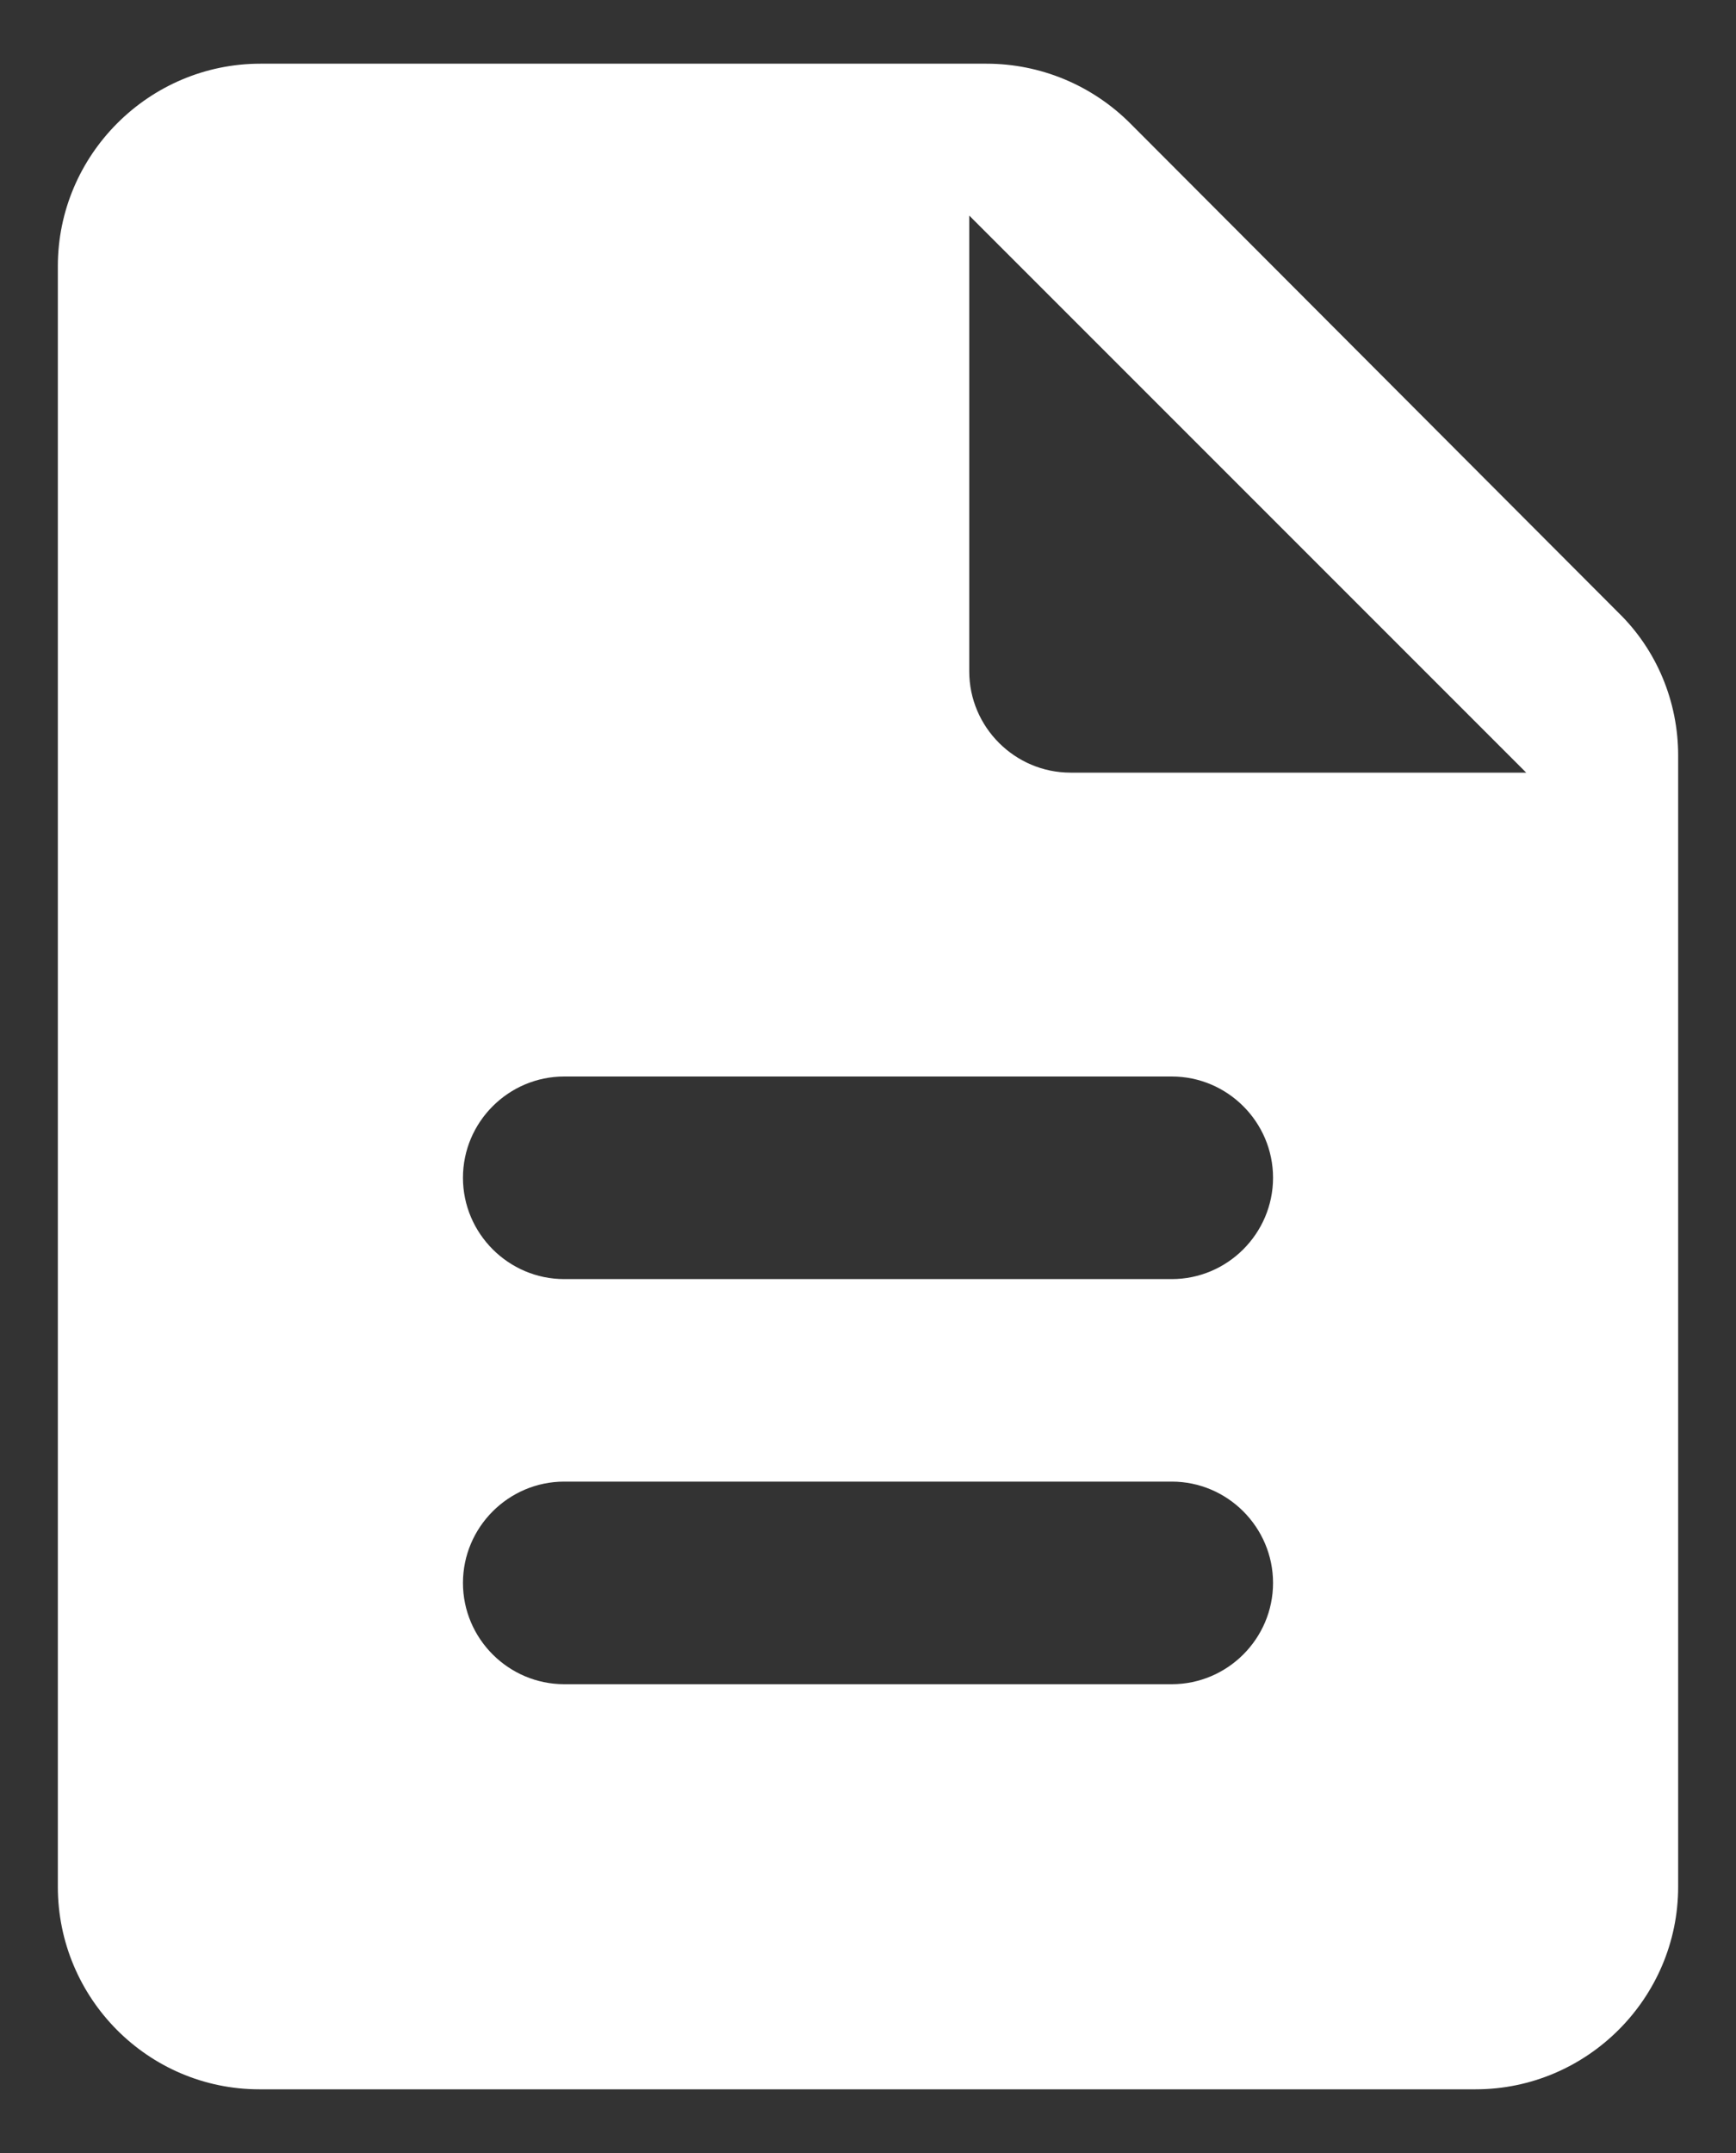 <?xml version="1.0" encoding="UTF-8"?>
<svg width="25px" height="31px" viewBox="0 0 25 31" version="1.1" xmlns="http://www.w3.org/2000/svg" xmlns:xlink="http://www.w3.org/1999/xlink">
    <rect x="0" y="0" width="25" height="31" fill="#333333" stroke="none"/>
    <!-- Generator: Sketch 61 (89581) - https://sketch.com -->
    <title>Shape</title>
    <desc>Created with Sketch.</desc>
    <g id="Reportes" stroke="none" stroke-width="1" fill="none" fill-rule="evenodd">
        <g id="Ícono_Encuestas" fill="#FFFFFF" fill-rule="nonzero">
            <path d="M16.277,1.777 C15.723,1.223 14.979,0.917 14.206,0.917 L3.75,0.917 C2.146,0.917 0.833,2.229 0.833,3.833 L0.833,27.167 C0.833,28.771 2.131,30.083 3.735,30.083 L21.25,30.083 C22.854,30.083 24.167,28.771 24.167,27.167 L24.167,10.877 C24.167,10.104 23.86,9.36 23.306,8.821 L16.277,1.777 Z M16.875,24.25 L8.125,24.25 C7.323,24.25 6.667,23.594 6.667,22.792 C6.667,21.99 7.323,21.333 8.125,21.333 L16.875,21.333 C17.677,21.333 18.333,21.99 18.333,22.792 C18.333,23.594 17.677,24.25 16.875,24.25 Z M16.875,18.417 L8.125,18.417 C7.323,18.417 6.667,17.76 6.667,16.958 C6.667,16.156 7.323,15.5 8.125,15.5 L16.875,15.5 C17.677,15.5 18.333,16.156 18.333,16.958 C18.333,17.76 17.677,18.417 16.875,18.417 Z M13.958,9.667 L13.958,3.104 L21.979,11.125 L15.417,11.125 C14.615,11.125 13.958,10.469 13.958,9.667 Z" id="Shape"></path>
        </g>
    </g>
</svg>